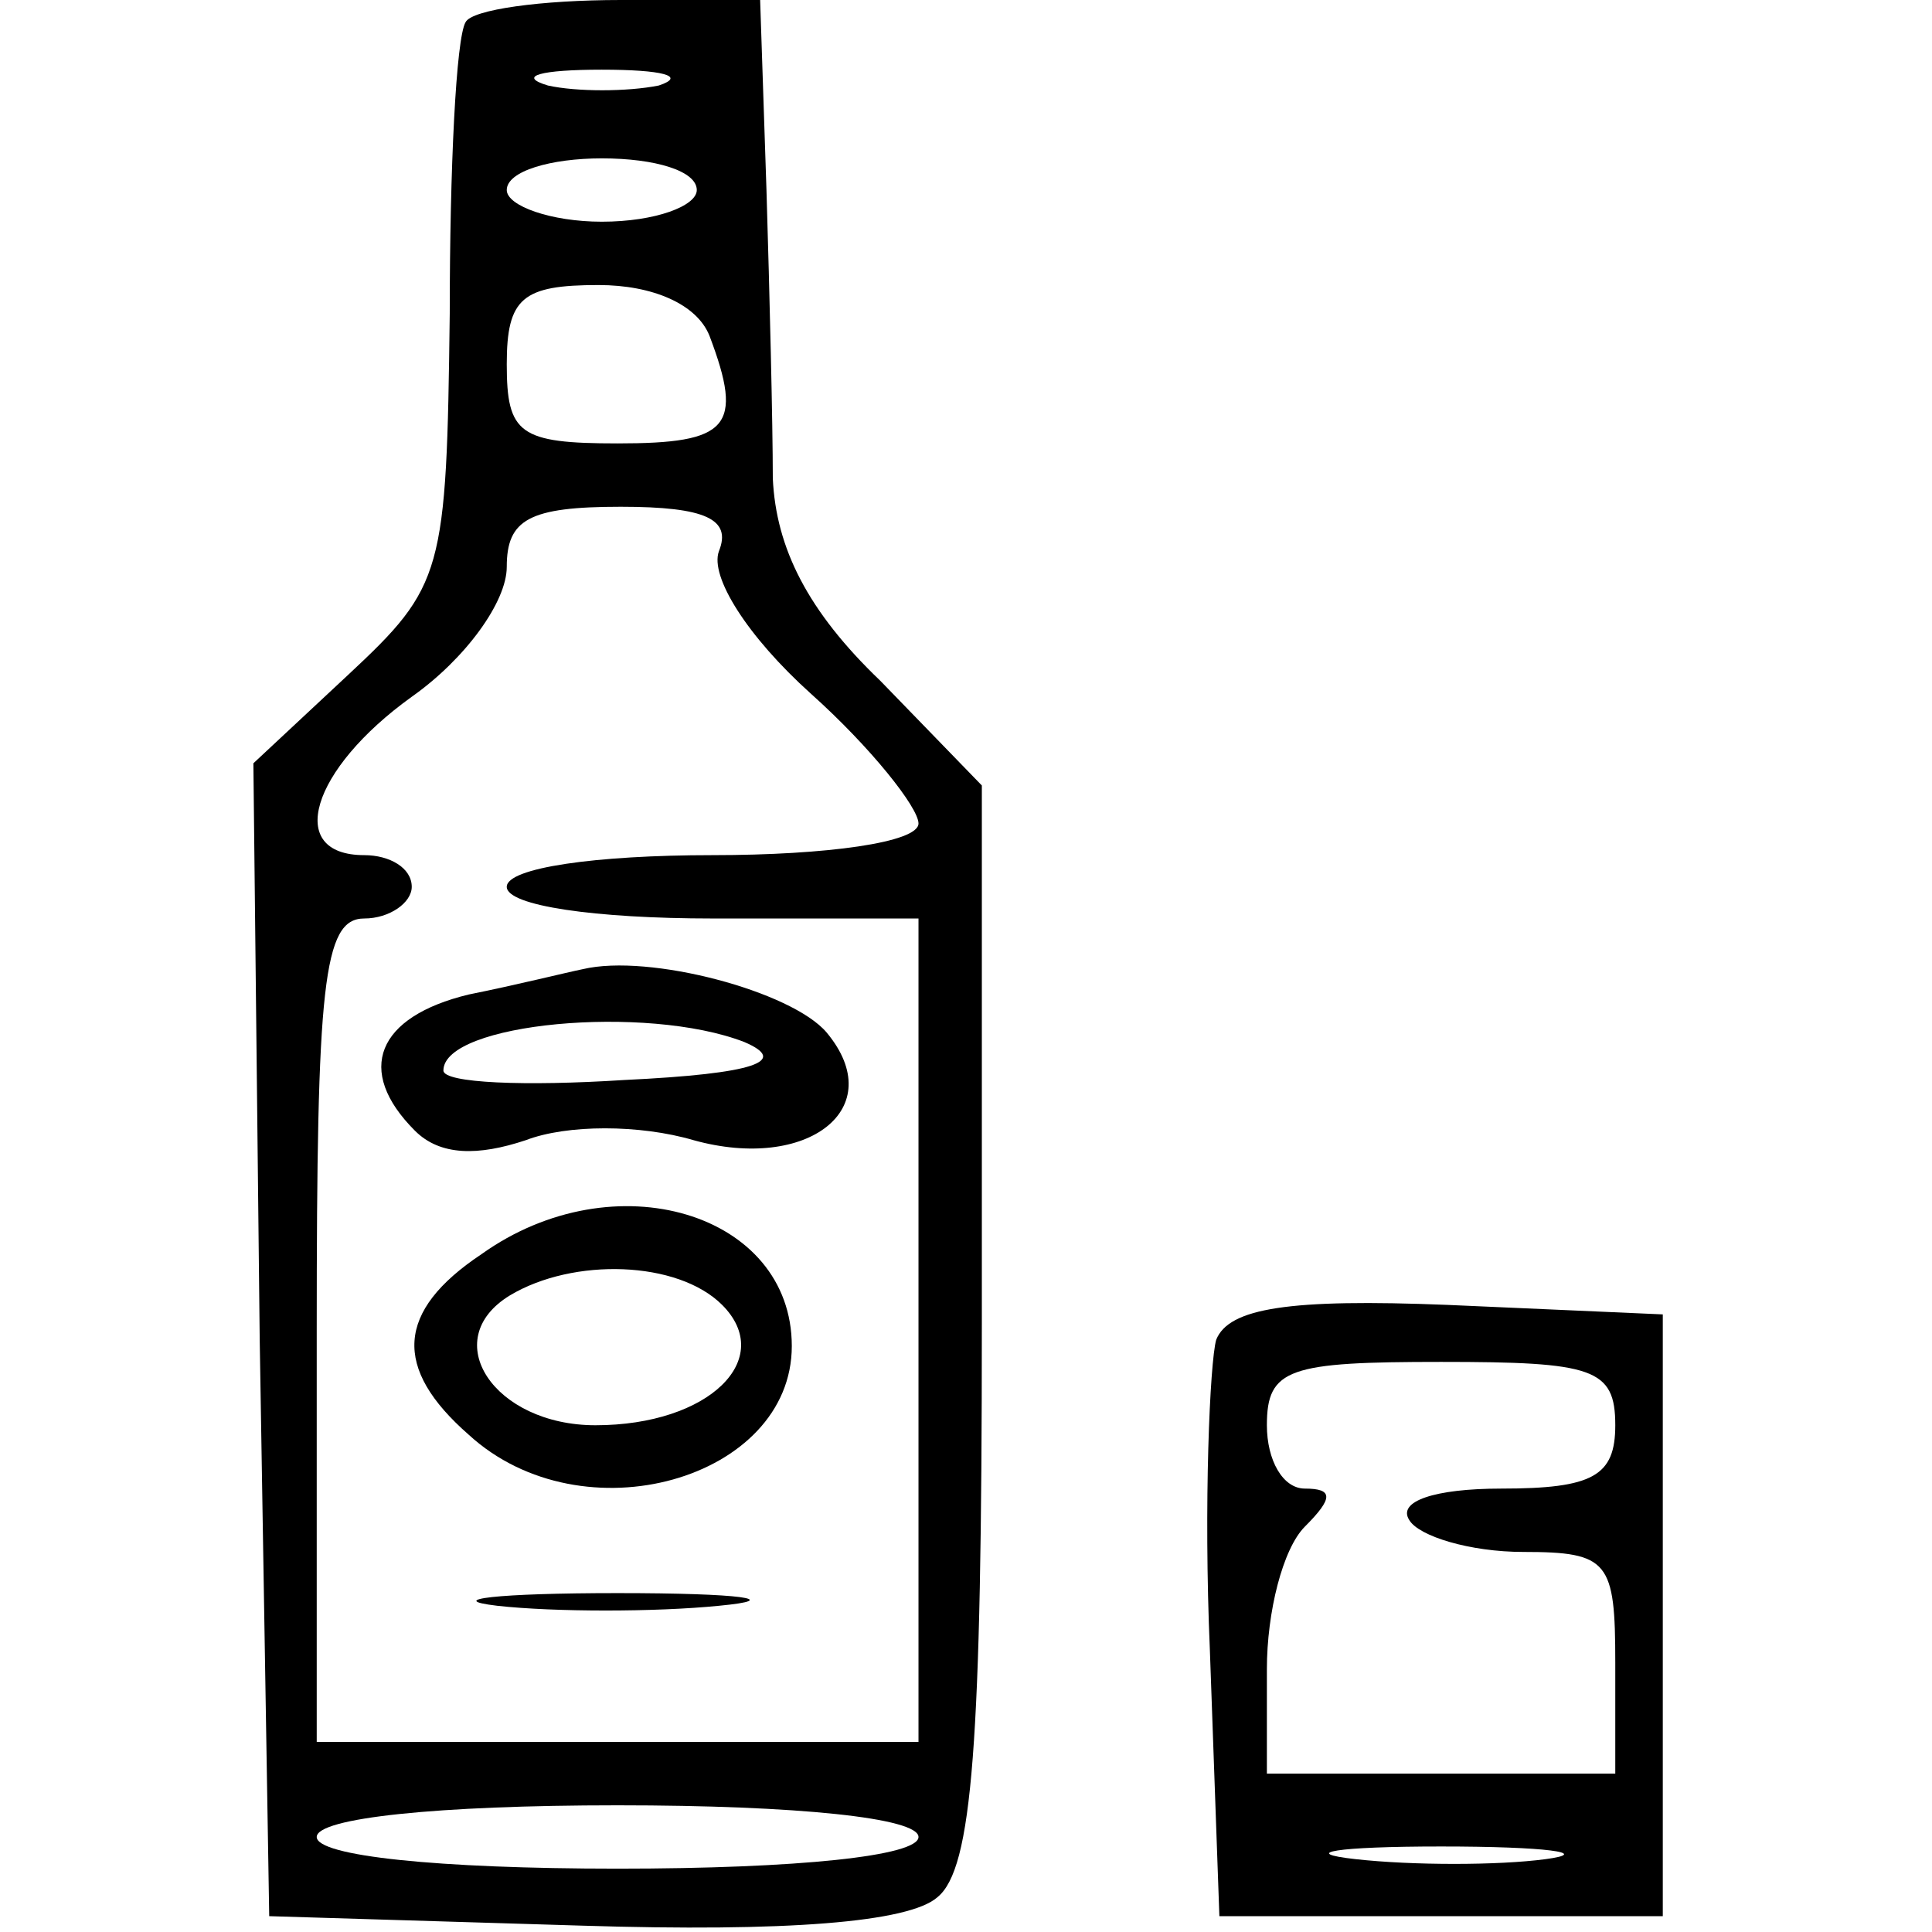 <?xml version="1.0" standalone="no"?>
<!DOCTYPE svg PUBLIC "-//W3C//DTD SVG 20010904//EN"
 "http://www.w3.org/TR/2001/REC-SVG-20010904/DTD/svg10.dtd">
<svg version="1.0" xmlns="http://www.w3.org/2000/svg"
 width="61pt" height="61pt" viewBox="0 0 61 61"
 preserveAspectRatio="xMidYMid meet">

<g transform="translate(0,61) scale(0.1,-0.1)"
fill="#000000" stroke="none">
<path d="M147 603 c-3 -5 -5 -46 -5 -92 -1 -82 -2 -86 -32 -114 l-30 -28 2
-182 3 -182 99 -3 c64 -2 103 1 112 9 11 9 14 48 14 181 l0 170 -32 33 c-23
22 -33 42 -34 64 0 17 -1 58 -2 91 l-2 60 -44 0 c-25 0 -47 -3 -49 -7z m61
-20 c-10 -2 -26 -2 -35 0 -10 3 -2 5 17 5 19 0 27 -2 18 -5z m12 -33 c0 -5
-13 -10 -30 -10 -16 0 -30 5 -30 10 0 6 14 10 30 10 17 0 30 -4 30 -10z m4
-46 c11 -29 6 -34 -29 -34 -31 0 -35 3 -35 25 0 21 5 25 29 25 17 0 31 -6 35
-16z m3 -68 c-3 -8 9 -27 29 -45 19 -17 34 -36 34 -41 0 -6 -29 -10 -65 -10
-37 0 -65 -4 -65 -10 0 -6 28 -10 65 -10 l65 0 0 -130 0 -130 -95 0 -95 0 0
130 c0 109 2 130 15 130 8 0 15 5 15 10 0 6 -7 10 -15 10 -25 0 -17 27 15 50
17 12 30 30 30 41 0 15 7 19 36 19 27 0 35 -4 31 -14z m63 -406 c0 -6 -38 -10
-95 -10 -57 0 -95 4 -95 10 0 6 38 10 95 10 57 0 95 -4 95 -10z"/>
<path d="M184 304 c-5 -1 -21 -5 -36 -8 -29 -7 -36 -24 -17 -43 8 -8 20 -8 35
-3 13 5 36 5 53 0 36 -10 62 10 42 34 -11 13 -56 25 -77 20z m51 -23 c14 -6 4
-10 -38 -12 -31 -2 -57 -1 -57 3 0 15 64 21 95 9z"/>
<path d="M152 214 c-27 -18 -28 -36 -4 -57 36 -33 102 -14 102 28 0 42 -56 59
-98 29z m76 -16 c17 -17 -4 -38 -40 -38 -32 0 -50 27 -27 41 20 12 53 11 67
-3z"/>
<path d="M157 103 c18 -2 50 -2 70 0 21 2 7 4 -32 4 -38 0 -55 -2 -38 -4z"/>
<path d="M384 187 c-2 -7 -4 -52 -2 -98 l3 -84 70 0 70 0 0 95 0 95 -68 3
c-50 2 -69 -1 -73 -11z m126 -27 c0 -16 -7 -20 -36 -20 -21 0 -33 -4 -29 -10
3 -5 19 -10 36 -10 27 0 29 -3 29 -35 l0 -35 -55 0 -55 0 0 33 c0 18 5 38 12
45 9 9 9 12 0 12 -7 0 -12 9 -12 20 0 18 7 20 55 20 48 0 55 -2 55 -20z m-22
-137 c-15 -2 -42 -2 -60 0 -18 2 -6 4 27 4 33 0 48 -2 33 -4z"/>
</g>
</svg>
